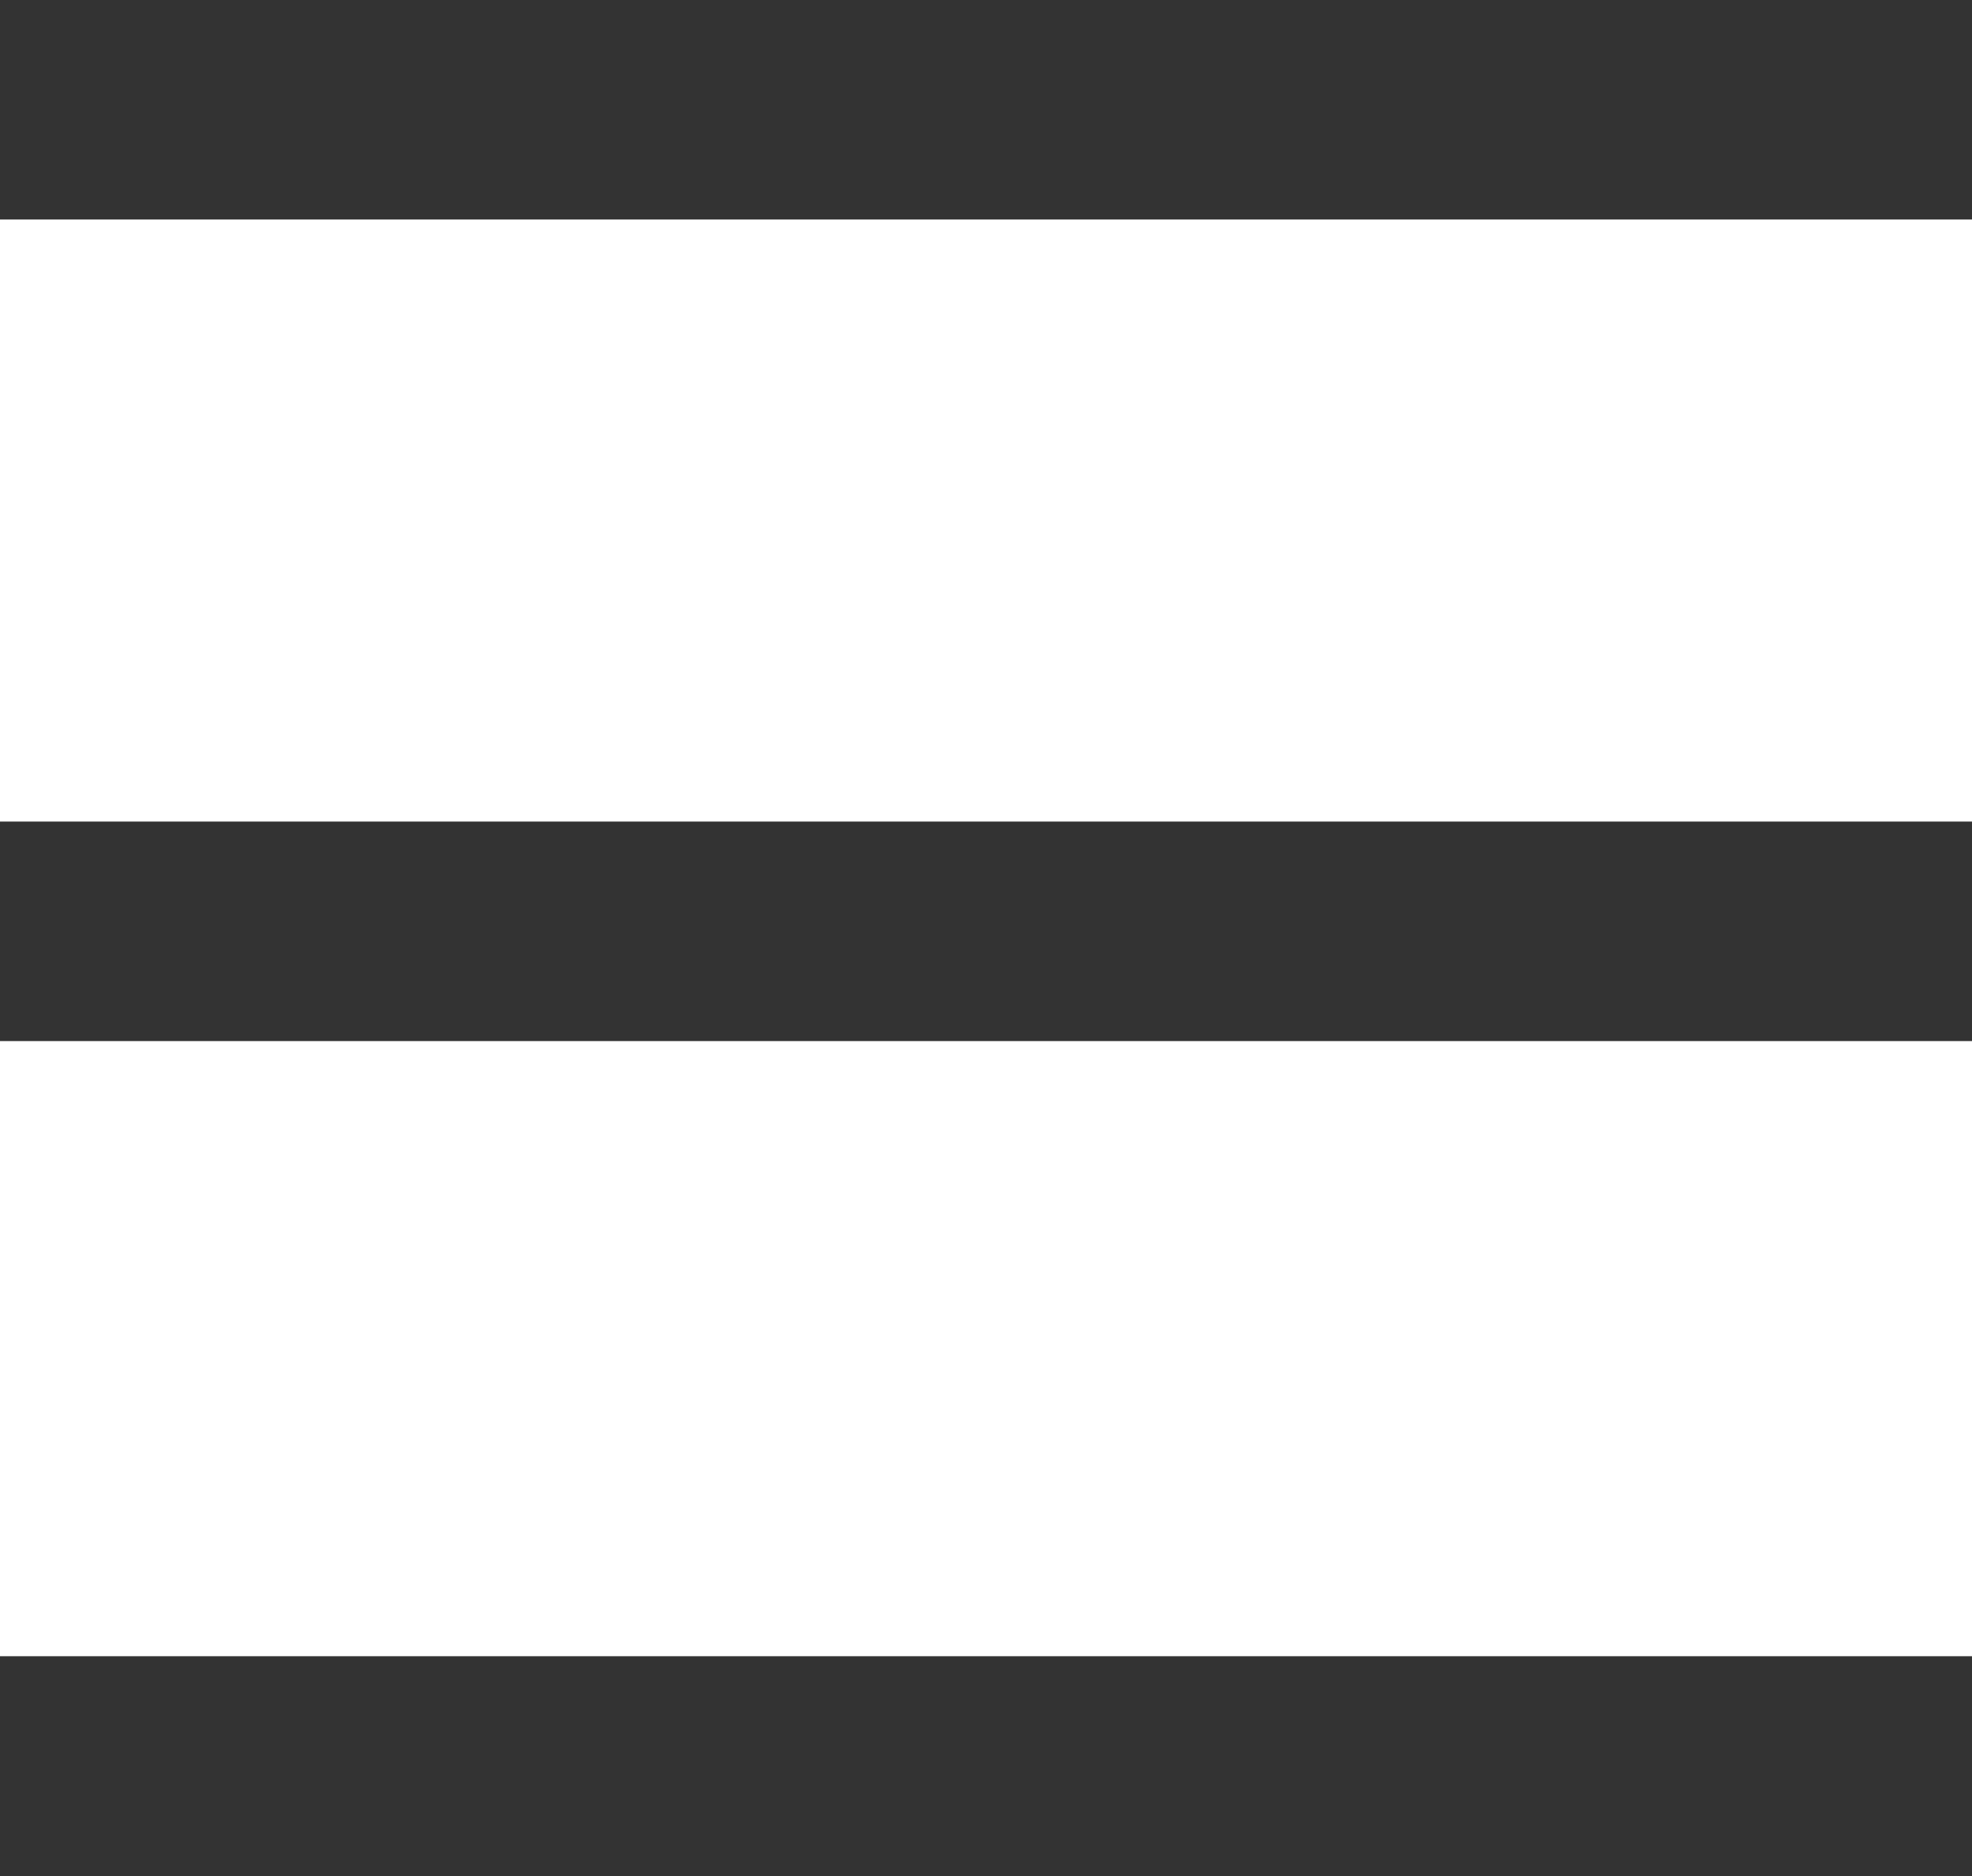 <?xml version="1.0" encoding="utf-8"?>
<!-- Generator: Adobe Illustrator 16.0.0, SVG Export Plug-In . SVG Version: 6.00 Build 0)  -->
<!DOCTYPE svg PUBLIC "-//W3C//DTD SVG 1.1//EN" "http://www.w3.org/Graphics/SVG/1.1/DTD/svg11.dtd">
<svg version="1.1" id="Layer_1" xmlns="http://www.w3.org/2000/svg" xmlns:xlink="http://www.w3.org/1999/xlink" x="0px" y="0px"
	 width="34.5px" height="32.816px" viewBox="0 0 34.5 32.816" enable-background="new 0 0 34.5 32.816" xml:space="preserve">
<path fill="#333333" d="M0,0v3.84h34.5V0H0z M0,18.211h34.5v-3.84H0V18.211z M0,32.816h34.5v-3.844H0V32.816z"/>
</svg>
